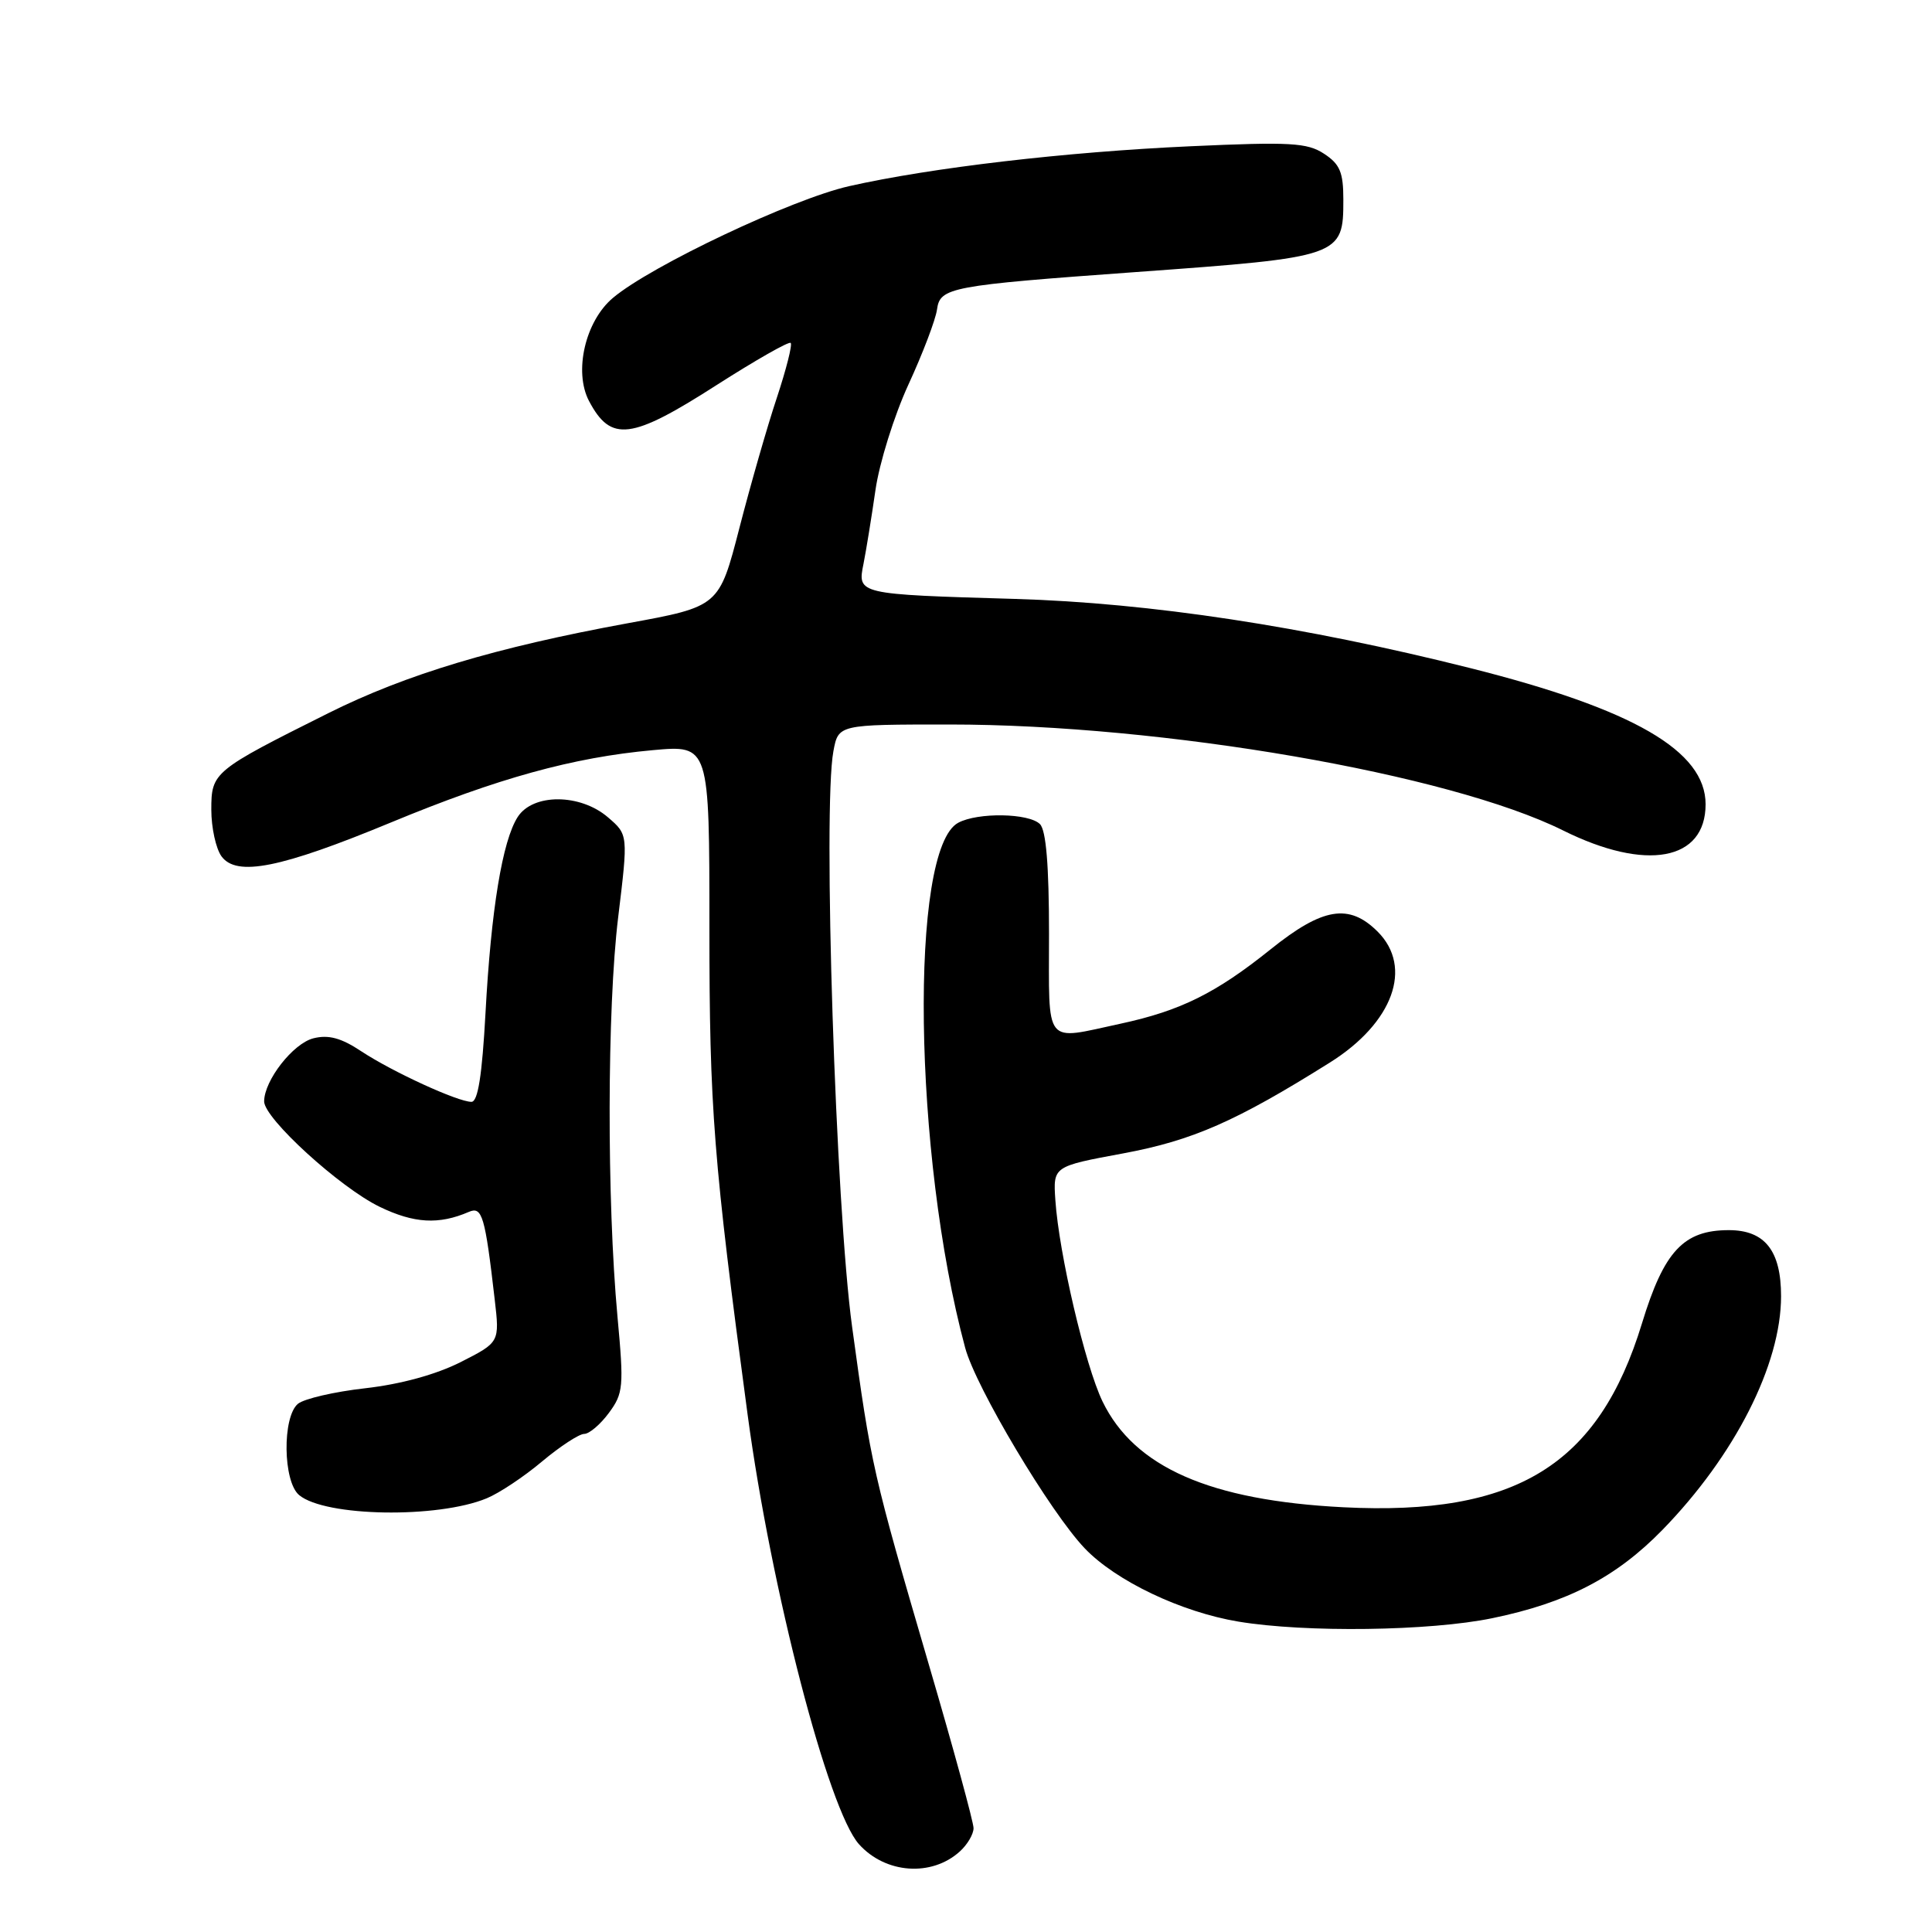 <?xml version="1.0" encoding="UTF-8" standalone="no"?>
<!DOCTYPE svg PUBLIC "-//W3C//DTD SVG 1.1//EN" "http://www.w3.org/Graphics/SVG/1.1/DTD/svg11.dtd" >
<svg xmlns="http://www.w3.org/2000/svg" xmlns:xlink="http://www.w3.org/1999/xlink" version="1.1" viewBox="0 0 256 256">
 <g >
 <path fill="currentColor"
d=" M 127.18 245.33 C 128.18 244.43 129.00 243.04 129.00 242.24 C 129.00 241.45 126.35 231.73 123.10 220.65 C 115.64 195.15 115.43 194.25 112.91 175.82 C 110.73 159.91 109.01 107.08 110.43 99.54 C 111.09 96.00 111.09 96.00 125.80 96.00 C 154.13 96.00 192.05 102.55 207.12 110.04 C 218.12 115.51 226.00 114.06 226.00 106.57 C 226.00 99.50 216.45 93.97 194.83 88.53 C 172.81 82.99 152.41 79.89 134.50 79.36 C 113.59 78.75 113.60 78.75 114.42 74.70 C 114.77 72.94 115.48 68.56 116.00 64.96 C 116.51 61.37 118.48 55.07 120.37 50.96 C 122.26 46.86 123.97 42.38 124.16 41.00 C 124.56 38.08 125.89 37.83 150.50 36.05 C 177.75 34.08 178.00 33.99 178.00 26.45 C 178.00 22.83 177.55 21.75 175.44 20.37 C 173.21 18.91 170.98 18.78 157.75 19.38 C 141.20 20.13 123.41 22.21 112.50 24.67 C 104.95 26.38 86.28 35.21 81.22 39.47 C 77.55 42.55 76.00 49.24 78.05 53.14 C 80.95 58.63 83.63 58.29 94.99 51.00 C 100.14 47.71 104.54 45.20 104.77 45.44 C 105.01 45.68 104.18 48.94 102.94 52.69 C 101.69 56.43 99.46 64.20 97.98 69.94 C 95.29 80.37 95.29 80.37 83.14 82.59 C 65.68 85.79 53.79 89.36 43.50 94.50 C 28.25 102.12 28.00 102.33 28.00 107.29 C 28.00 109.67 28.61 112.45 29.35 113.47 C 31.35 116.20 37.19 115.03 51.78 108.99 C 65.97 103.11 75.92 100.36 86.50 99.40 C 94.00 98.72 94.00 98.72 94.00 122.89 C 94.00 146.96 94.53 153.68 99.07 187.50 C 102.18 210.64 109.75 239.83 113.82 244.37 C 117.33 248.28 123.44 248.72 127.18 245.33 Z  M 197.73 214.42 C 207.67 212.37 214.15 209.00 220.27 202.73 C 229.89 192.85 236.00 180.81 236.00 171.75 C 236.00 165.72 233.85 163.00 229.08 163.00 C 223.08 163.00 220.49 165.78 217.57 175.35 C 211.84 194.14 200.90 200.88 178.00 199.72 C 160.33 198.82 150.32 194.42 146.09 185.70 C 143.79 180.93 140.32 166.12 139.84 159.02 C 139.54 154.55 139.54 154.55 148.83 152.83 C 158.02 151.12 163.77 148.60 176.22 140.79 C 184.59 135.54 187.27 128.18 182.55 123.45 C 178.76 119.67 175.27 120.24 168.35 125.80 C 161.12 131.60 156.42 133.93 148.50 135.64 C 138.22 137.85 139.00 138.83 139.00 123.70 C 139.00 114.69 138.61 110.01 137.80 109.20 C 136.34 107.74 129.58 107.62 126.97 109.02 C 120.47 112.49 121.01 153.05 127.89 178.59 C 129.30 183.84 139.18 200.40 143.74 205.17 C 147.87 209.49 156.52 213.61 164.09 214.87 C 173.00 216.35 189.46 216.13 197.73 214.42 Z  M 64.50 198.53 C 66.15 197.85 69.46 195.65 71.84 193.64 C 74.23 191.64 76.74 190.00 77.41 190.00 C 78.08 190.00 79.55 188.75 80.68 187.22 C 82.60 184.62 82.68 183.75 81.82 174.47 C 80.40 159.03 80.44 133.64 81.91 121.55 C 83.24 110.60 83.24 110.60 80.56 108.30 C 76.89 105.14 70.62 105.11 68.60 108.25 C 66.57 111.41 65.07 120.52 64.33 134.25 C 63.88 142.48 63.33 146.00 62.47 146.00 C 60.66 146.00 52.01 142.03 47.87 139.30 C 45.21 137.53 43.53 137.08 41.53 137.58 C 38.83 138.26 35.01 143.16 35.00 145.94 C 35.00 148.20 45.03 157.35 50.31 159.91 C 54.86 162.11 58.15 162.30 62.13 160.58 C 63.89 159.82 64.27 161.10 65.55 172.18 C 66.21 177.86 66.21 177.86 61.03 180.49 C 57.76 182.14 53.08 183.42 48.40 183.95 C 44.31 184.41 40.30 185.34 39.48 186.01 C 37.39 187.75 37.49 196.33 39.64 198.11 C 43.09 200.98 58.00 201.23 64.50 198.53 Z "/>
</g>
</svg>